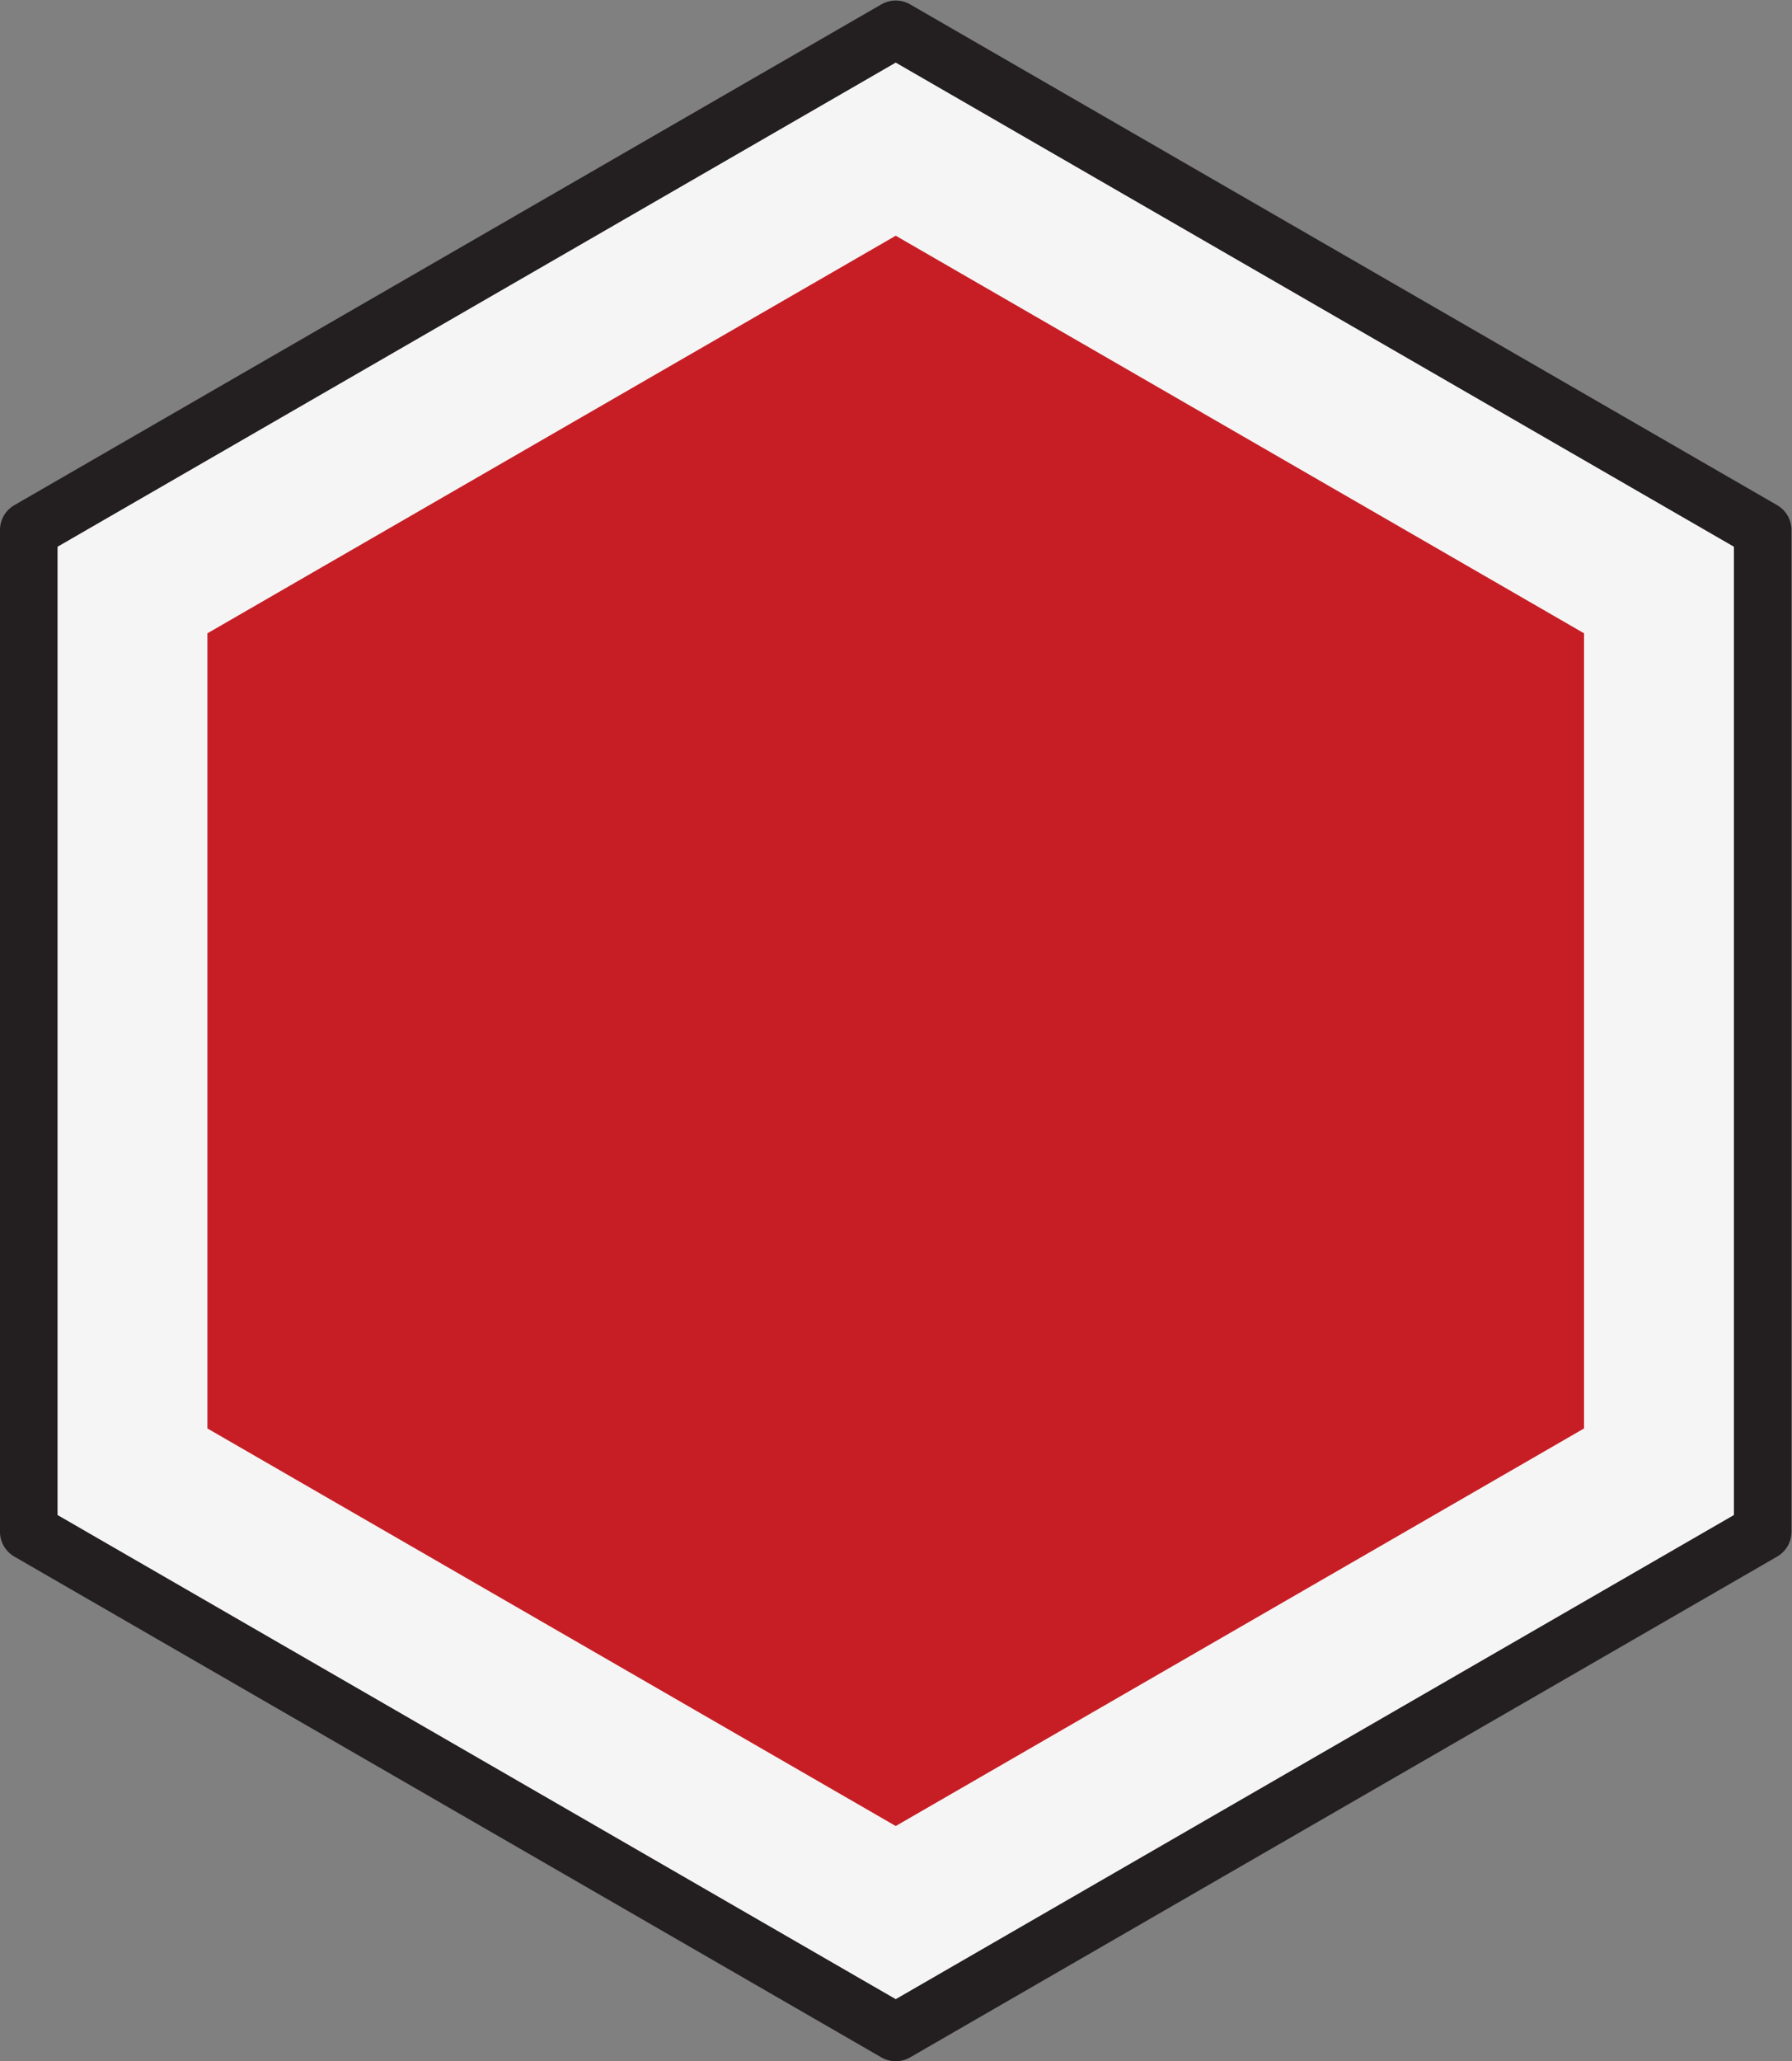 <?xml version="1.0" encoding="UTF-8" standalone="no"?>
<!-- Created with Inkscape (http://www.inkscape.org/) -->

<svg
   xmlns:dc="http://purl.org/dc/elements/1.1/"
   xmlns:cc="http://creativecommons.org/ns#"
   xmlns:rdf="http://www.w3.org/1999/02/22-rdf-syntax-ns#"
   xmlns:svg="http://www.w3.org/2000/svg"
   xmlns="http://www.w3.org/2000/svg"
   xmlns:sodipodi="http://sodipodi.sourceforge.net/DTD/sodipodi-0.dtd"
   xmlns:inkscape="http://www.inkscape.org/namespaces/inkscape"
   version="1.1"
   id="svg4485"
   xml:space="preserve"
   width="331.833"
   height="381.517"
   viewBox="0 0 331.833 381.517"
   sodipodi:docname="aoe1.svg"
   inkscape:version="0.92.0 r"><rect x="0" y="0" width="331.833" height="381.517" fill="#808080" stroke="none"/><defs
     id="defs4489"><clipPath
       clipPathUnits="userSpaceOnUse"
       id="clipPath4505"><path
         d="M 0,300 H 300 V 0 H 0 Z"
         id="path4503"
         inkscape:connector-curvature="0" /></clipPath></defs><sodipodi:namedview
     pagecolor="#ffffff"
     bordercolor="#666666"
     borderopacity="1"
     objecttolerance="10"
     gridtolerance="10"
     guidetolerance="10"
     inkscape:pageopacity="0"
     inkscape:pageshadow="2"
     inkscape:window-width="1918"
     inkscape:window-height="1061"
     id="namedview4487"
     showgrid="false"
     inkscape:pagecheckerboard="true"
     inkscape:zoom="1.18"
     inkscape:cx="110.12699"
     inkscape:cy="140.95592"
     inkscape:window-x="0"
     inkscape:window-y="17"
     inkscape:window-maximized="0"
     inkscape:current-layer="svg4485"
     fit-margin-top="0"
     fit-margin-left="0"
     fit-margin-right="0"
     fit-margin-bottom="0" /><g
     id="g4493"
     inkscape:groupmode="layer"
     inkscape:label="General Icons"
     transform="matrix(1.333,0,0,-1.333,-34.083,390.758)"><g
       id="g4495"
       transform="translate(270.438,80.465)"><path
         d="M 0,0 -120.438,-69.534 -240.875,0 V 139.07 L -120.438,208.604 0,139.07 Z"
         style="fill:#f5f5f5;fill-opacity:1;fill-rule:nonzero;stroke:none"
         id="path4497"
         inkscape:connector-curvature="0" /></g><g
       id="g4499"><g
         id="g4501"
         clip-path="url(#clipPath4505)"><g
           id="g4507"
           transform="translate(270.438,80.465)"><path
             d="M 0,0 -120.438,-69.534 -240.875,0 V 139.07 L -120.438,208.604 0,139.07 Z"
             style="fill:none;stroke:#231f20;stroke-width:8;stroke-linecap:butt;stroke-linejoin:round;stroke-miterlimit:10;stroke-dasharray:none;stroke-opacity:1"
             id="path4509"
             inkscape:connector-curvature="0" /></g></g></g><g
       id="g4511"
       transform="translate(245.617,94.795)"><path
         d="M 0,0 -95.617,-55.204 -191.235,0 V 110.41 L -95.617,165.615 0,110.41 Z"
         style="fill:#c71e25;fill-opacity:1;fill-rule:nonzero;stroke:none"
         id="path4513"
         inkscape:connector-curvature="0" /></g></g></svg>